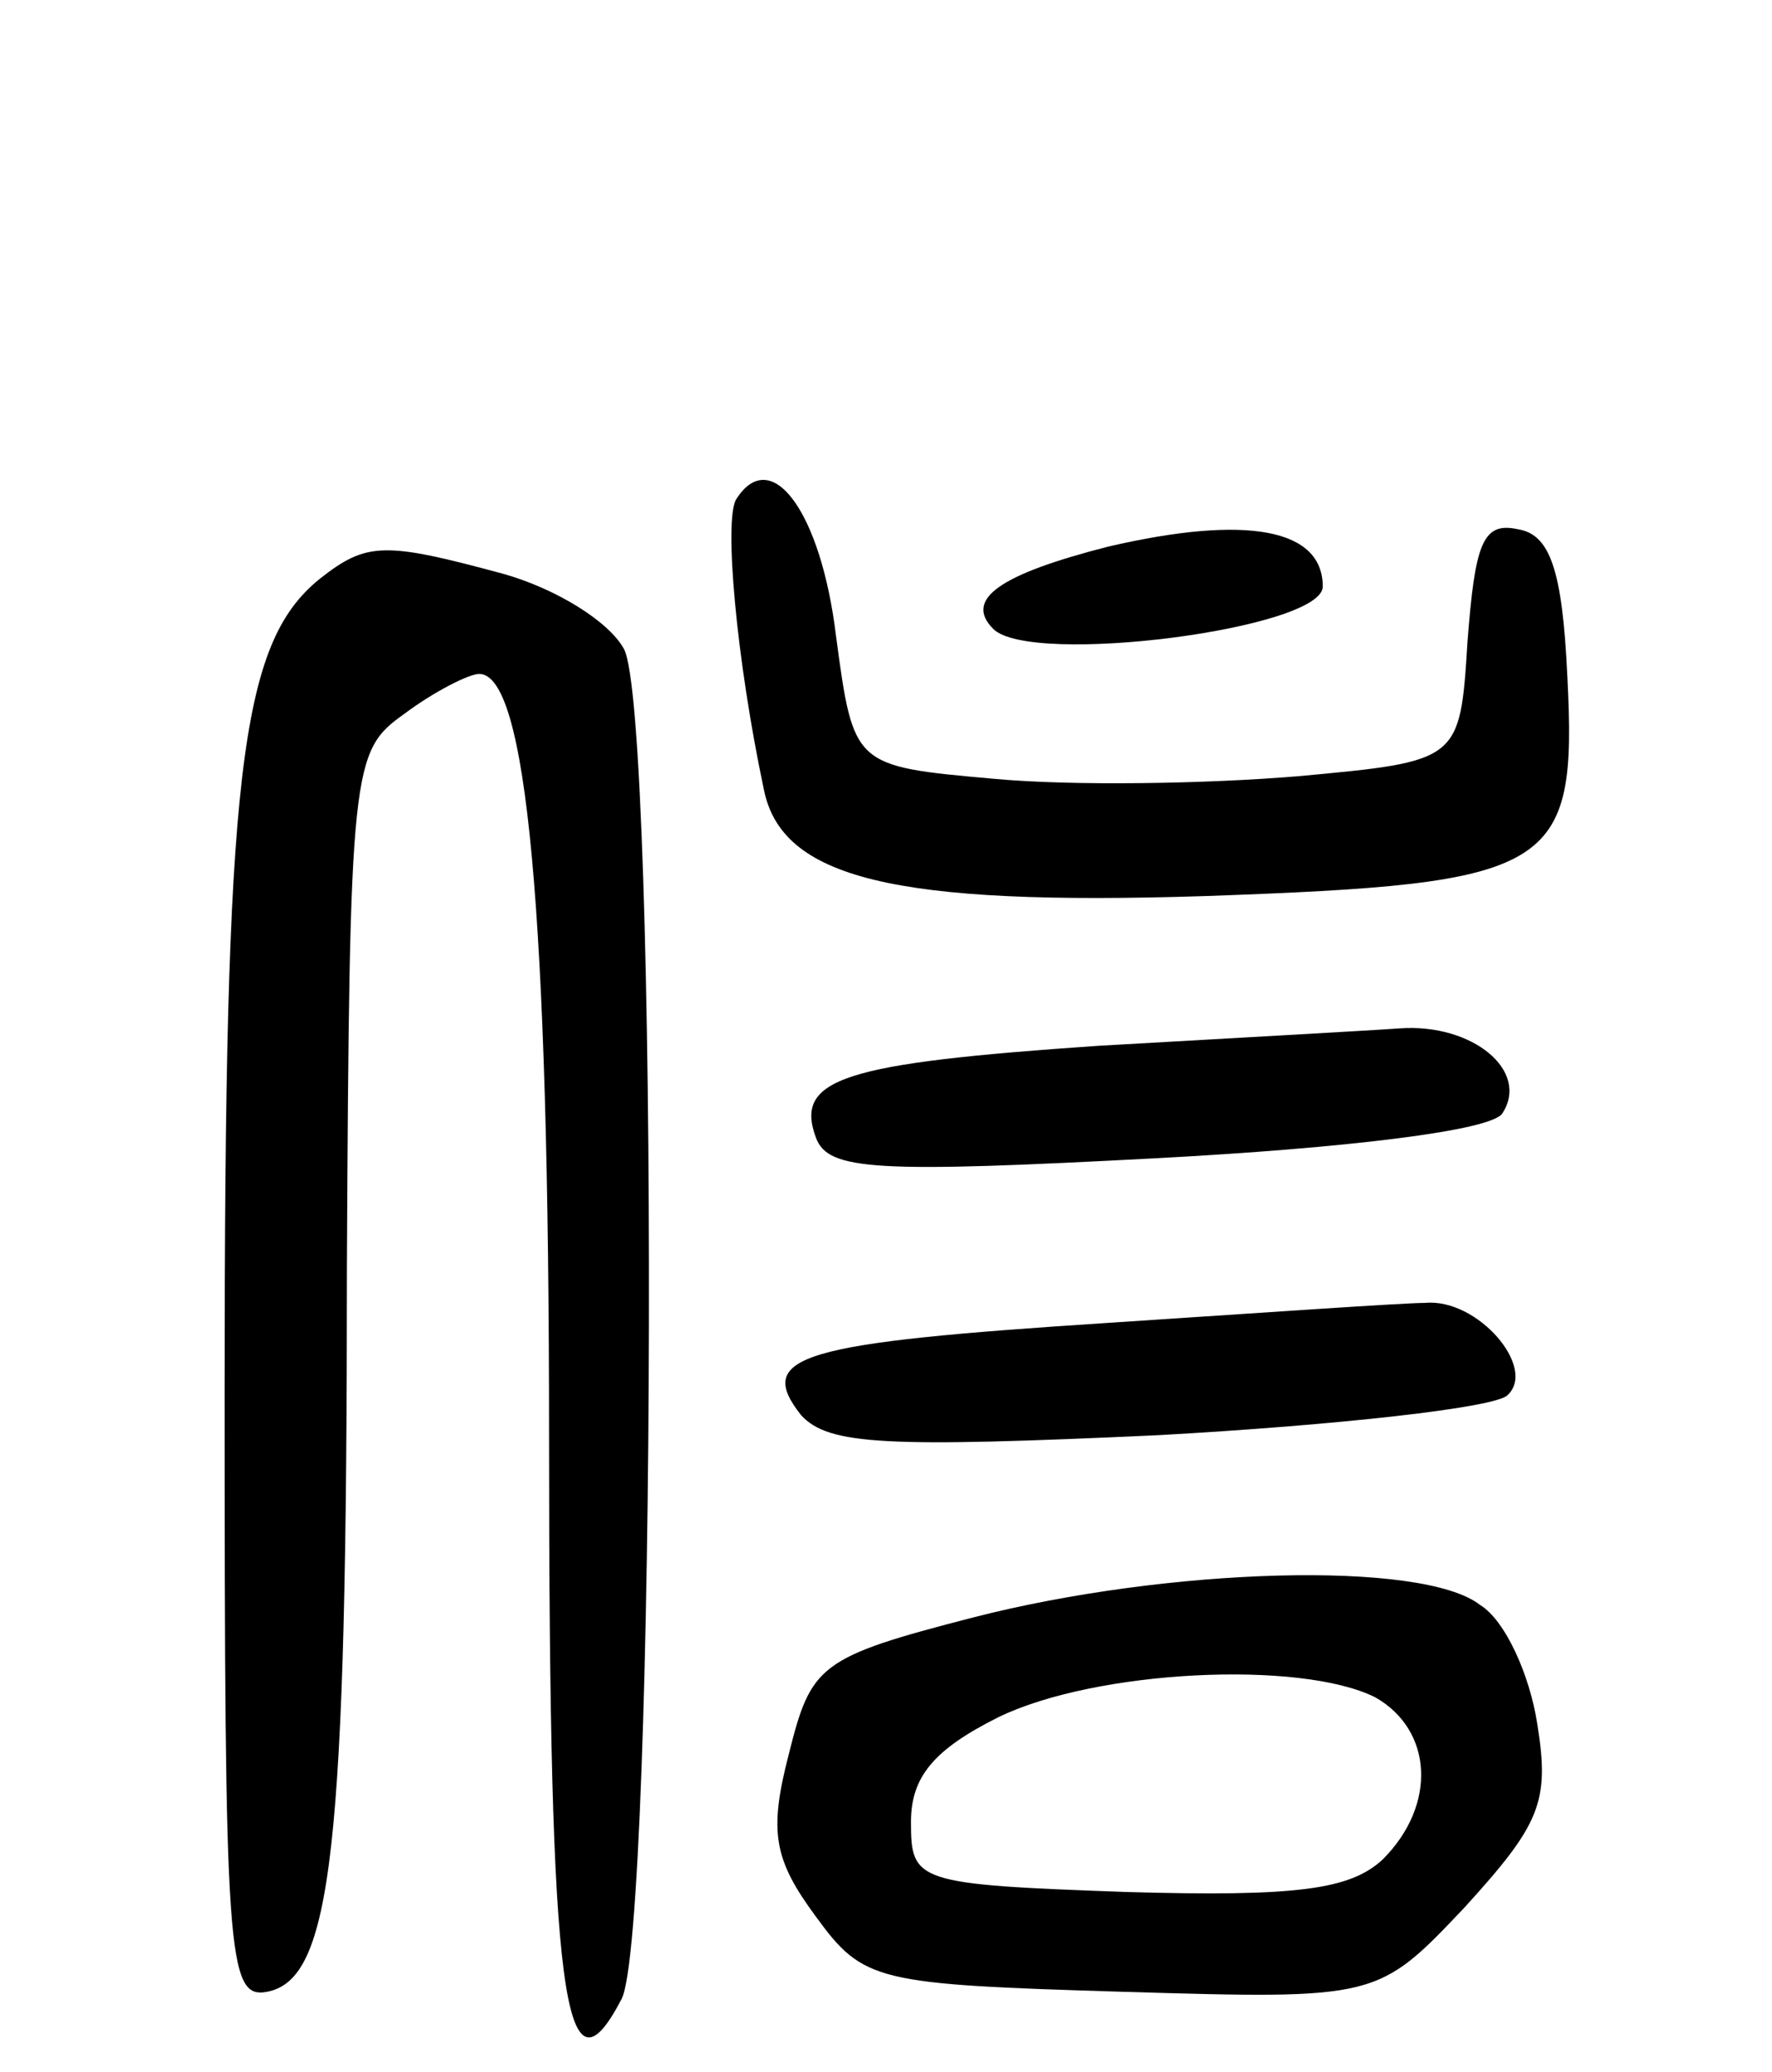 <svg version="1.0" xmlns="http://www.w3.org/2000/svg"
 width="71pt" height="83pt" viewBox="0 0 71 83"
 preserveAspectRatio="xMidYMid meet">
<g transform="translate(0,83) scale(0.1,-0.1)"
fill="#000000" stroke="none">
<path d="M295 630 c-5 -8 0 -64 11 -116 7 -36 52 -47 177 -43 140 5 149 10
145 88 -2 43 -7 57 -20 59 -14 3 -17 -6 -20 -45 -3 -48 -3 -48 -68 -54 -36 -3
-90 -4 -122 -1 -56 5 -56 5 -63 57 -6 50 -26 77 -40 55z"/>
<path d="M444 611 c-43 -11 -58 -21 -46 -33 15 -15 132 0 132 17 0 23 -30 29
-86 16z"/>
<path d="M128 598 c-32 -26 -38 -78 -38 -325 0 -227 1 -244 17 -241 26 5 32
56 32 290 1 202 2 207 23 222 12 9 26 16 30 16 19 0 28 -94 28 -307 0 -224 6
-268 29 -224 14 26 15 515 1 541 -6 11 -27 24 -48 30 -48 13 -55 13 -74 -2z"/>
<path d="M440 411 c-102 -7 -122 -13 -113 -37 5 -13 24 -14 137 -8 75 4 134
11 138 18 11 17 -12 36 -41 34 -14 -1 -69 -4 -121 -7z"/>
<path d="M444 300 c-123 -8 -142 -13 -123 -37 11 -12 34 -13 143 -8 72 4 135
11 140 16 12 11 -12 39 -33 37 -9 0 -66 -4 -127 -8z"/>
<path d="M390 182 c-62 -16 -65 -19 -74 -55 -8 -31 -6 -42 11 -65 19 -26 24
-27 123 -30 102 -3 102 -3 137 34 30 33 34 42 29 73 -3 20 -13 42 -23 48 -23
18 -125 15 -203 -5z m161 -32 c23 -13 25 -43 3 -65 -13 -12 -34 -15 -103 -13
-84 3 -86 4 -86 28 0 18 9 29 35 42 39 19 121 23 151 8z"/>
</g>
</svg>
